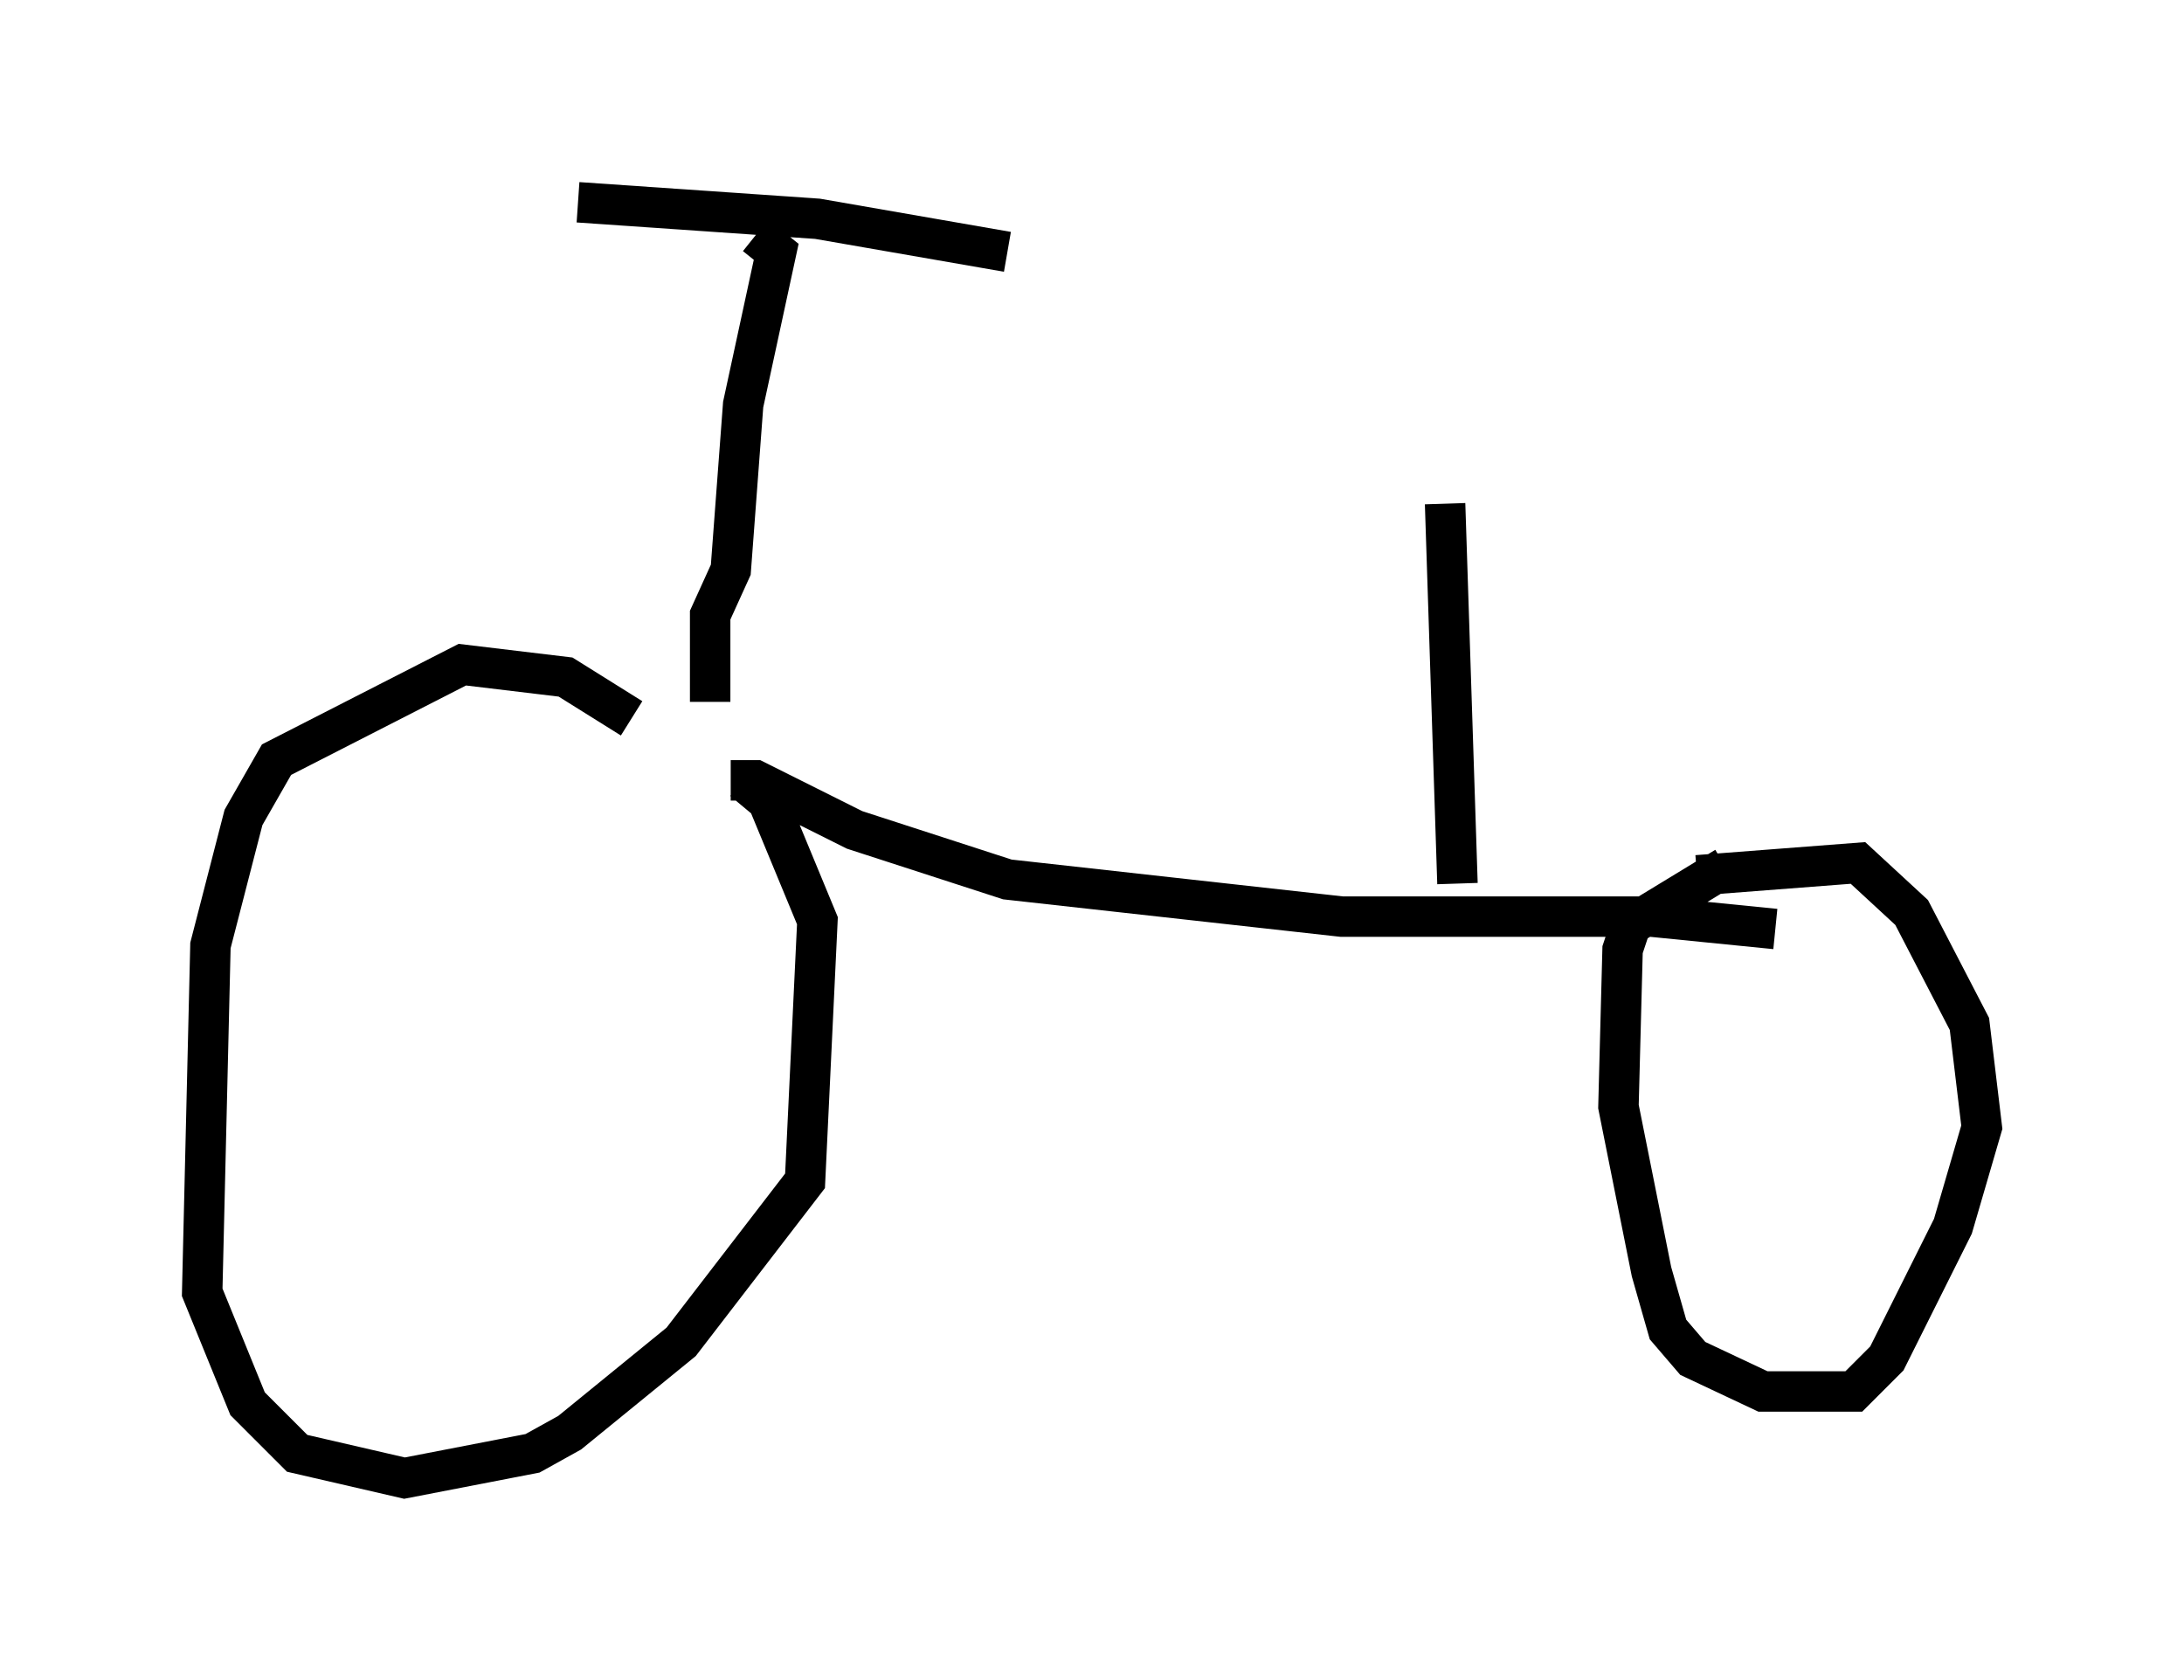 <?xml version="1.0" encoding="utf-8" ?>
<svg baseProfile="full" height="41.544" version="1.1" width="53.998" xmlns="http://www.w3.org/2000/svg" xmlns:ev="http://www.w3.org/2001/xml-events" xmlns:xlink="http://www.w3.org/1999/xlink"><defs /><rect fill="white" height="41.544" width="53.998" x="0" y="0" /><path d="M17.556, 19.904 m-1.94, -2.144 l-1.633, -1.021 -2.552, -0.306 l-4.594, 2.348 -0.817, 1.429 l-0.817, 3.165 -0.204, 8.575 l1.123, 2.756 1.225, 1.225 l2.654, 0.613 3.165, -0.613 l0.919, -0.51 2.756, -2.246 l3.063, -3.981 0.306, -6.431 l-1.225, -2.96 -0.613, -0.51 m-0.306, 0.0 l0.613, 0.0 2.45, 1.225 l3.777, 1.225 8.269, 0.919 l7.656, 0.0 3.063, 0.306 m-1.225, -1.531 l-2.348, 1.429 -0.204, 0.613 l-0.102, 3.879 0.817, 4.083 l0.408, 1.429 0.613, 0.715 l1.735, 0.817 2.246, 0.0 l0.817, -0.817 1.633, -3.267 l0.715, -2.45 -0.306, -2.552 l-1.429, -2.756 -1.327, -1.225 l-3.981, 0.306 m-24.398, -4.288 l0.0, -2.144 0.51, -1.123 l0.306, -4.083 0.817, -3.777 l-0.51, -0.408 m-4.39, -0.817 l5.921, 0.408 4.696, 0.817 m11.127, 15.619 l-0.306, -9.392 " fill="none" stroke="black" stroke-width="1" /></svg>